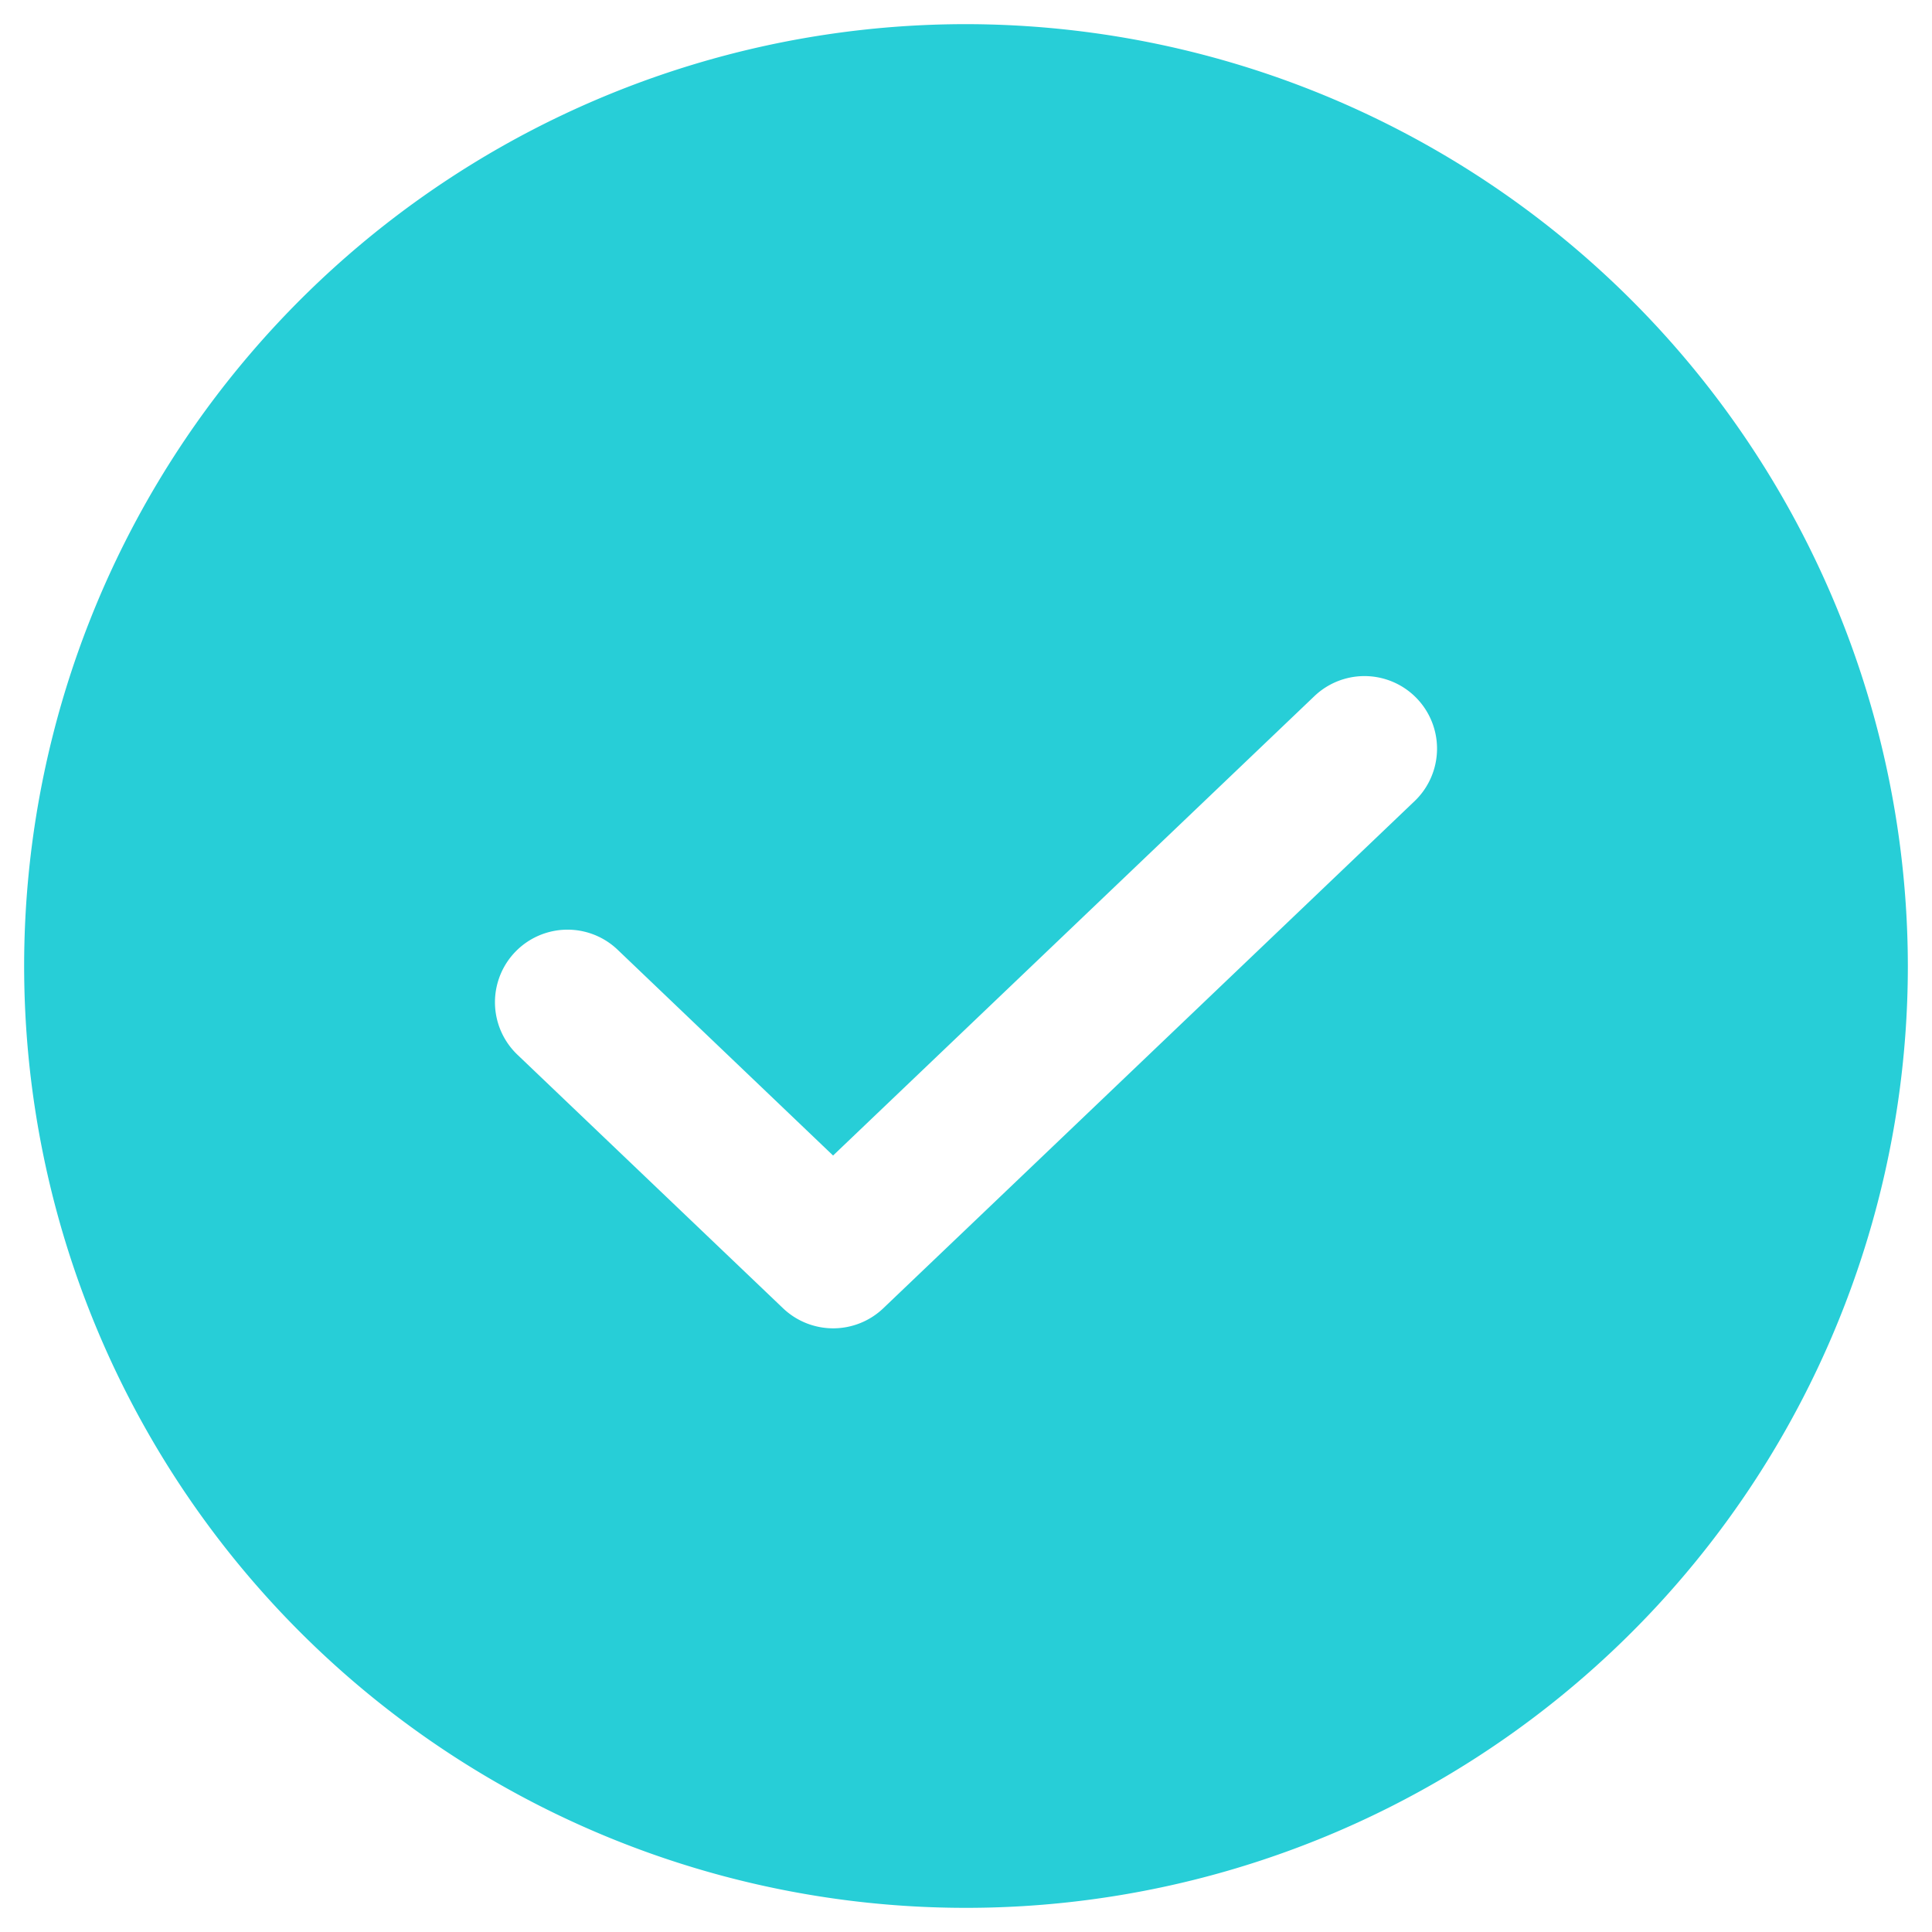 <svg width="20" height="20" fill="none" xmlns="http://www.w3.org/2000/svg"><path d="M2 10a8 8 0 1016 0 8 8 0 00-16 0z"/><path d="M10 .25A9.75 9.75 0 1019.75 10 9.761 9.761 0 0010 .25zm4.644 8.043l-5.5 5.25a.752.752 0 01-1.038 0l-2.75-2.625a.75.75 0 011.038-1.086l2.23 2.13 4.982-4.755a.75.75 0 011.038 1.086z" fill="#27CED7"/></svg>